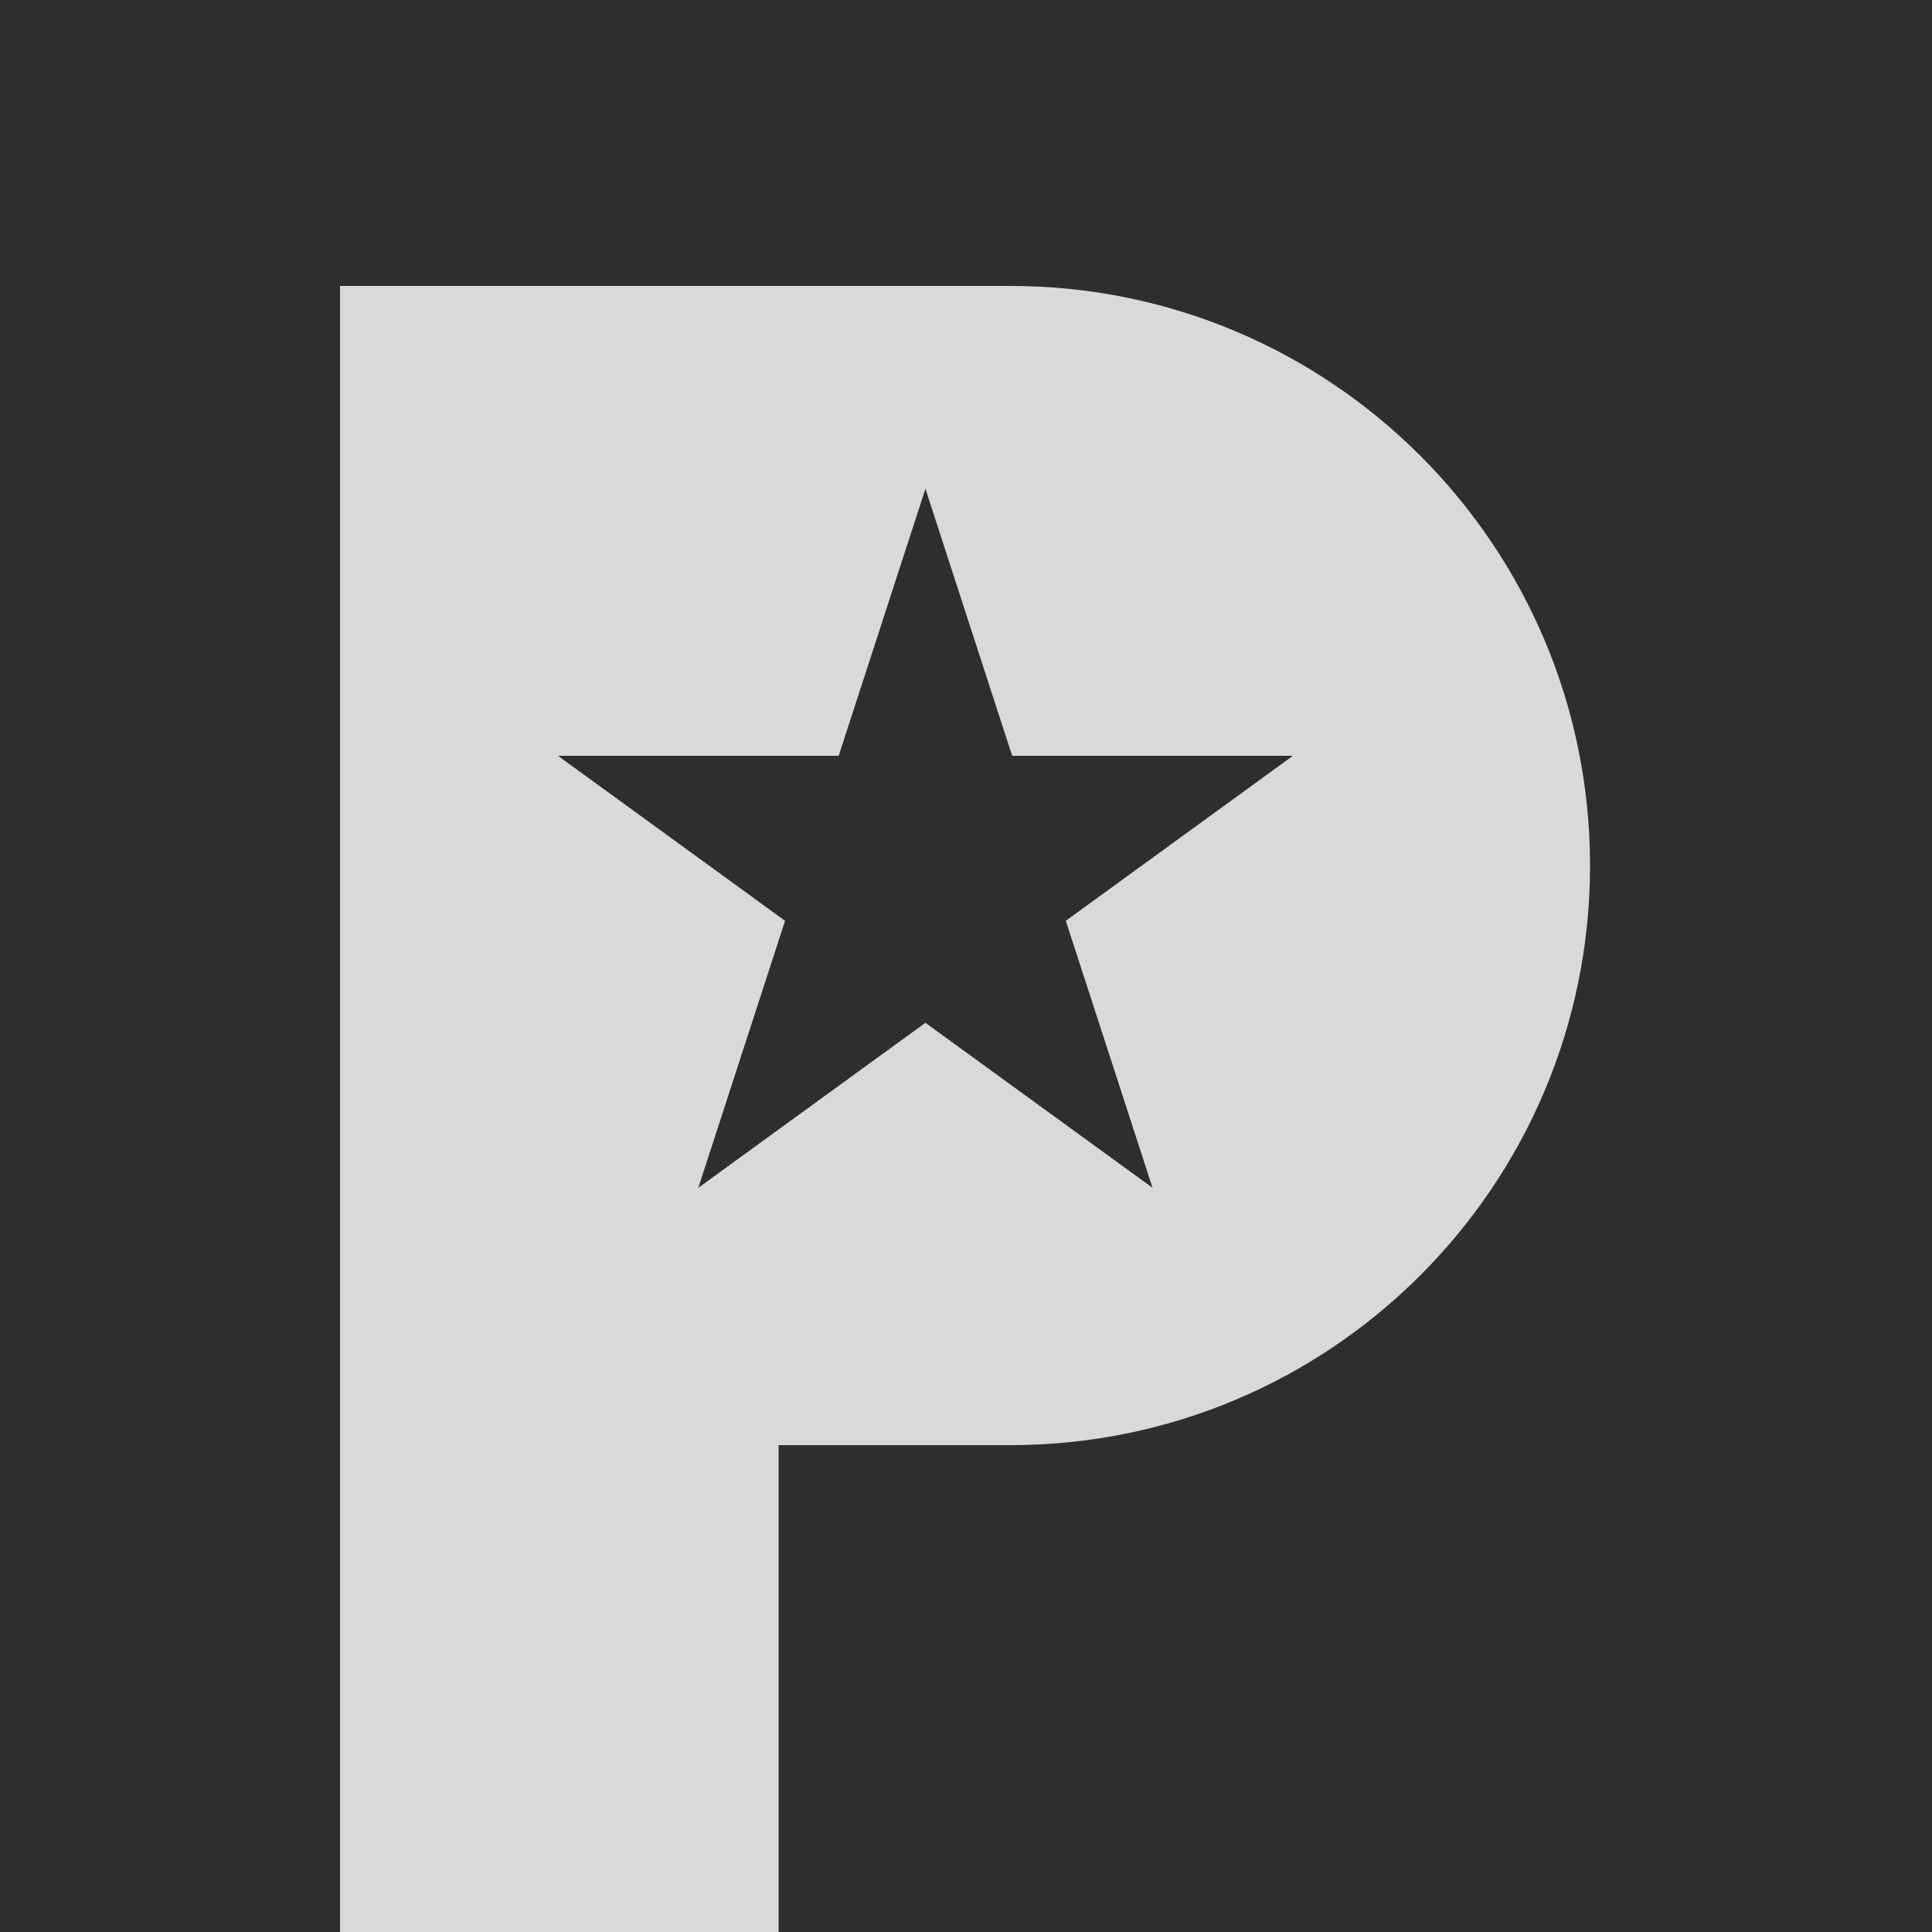 <svg width="1000" height="1000" viewBox="0 0 1000 1000" fill="none" xmlns="http://www.w3.org/2000/svg">
<rect width="1000" height="1000" fill="#2E2E2E"/>
<path fill-rule="evenodd" clip-rule="evenodd" d="M823 448C823 613.685 688.685 748 523 748H403V1000H176V748V149V148H523C688.685 148 823 282.315 823 448Z" fill="#D9D9D9"/>
<path d="M479 253L523.903 391.197H669.211L551.654 476.607L596.557 614.803L479 529.393L361.443 614.803L406.346 476.607L288.789 391.197H434.097L479 253Z" fill="#2E2E2E"/>
</svg>

